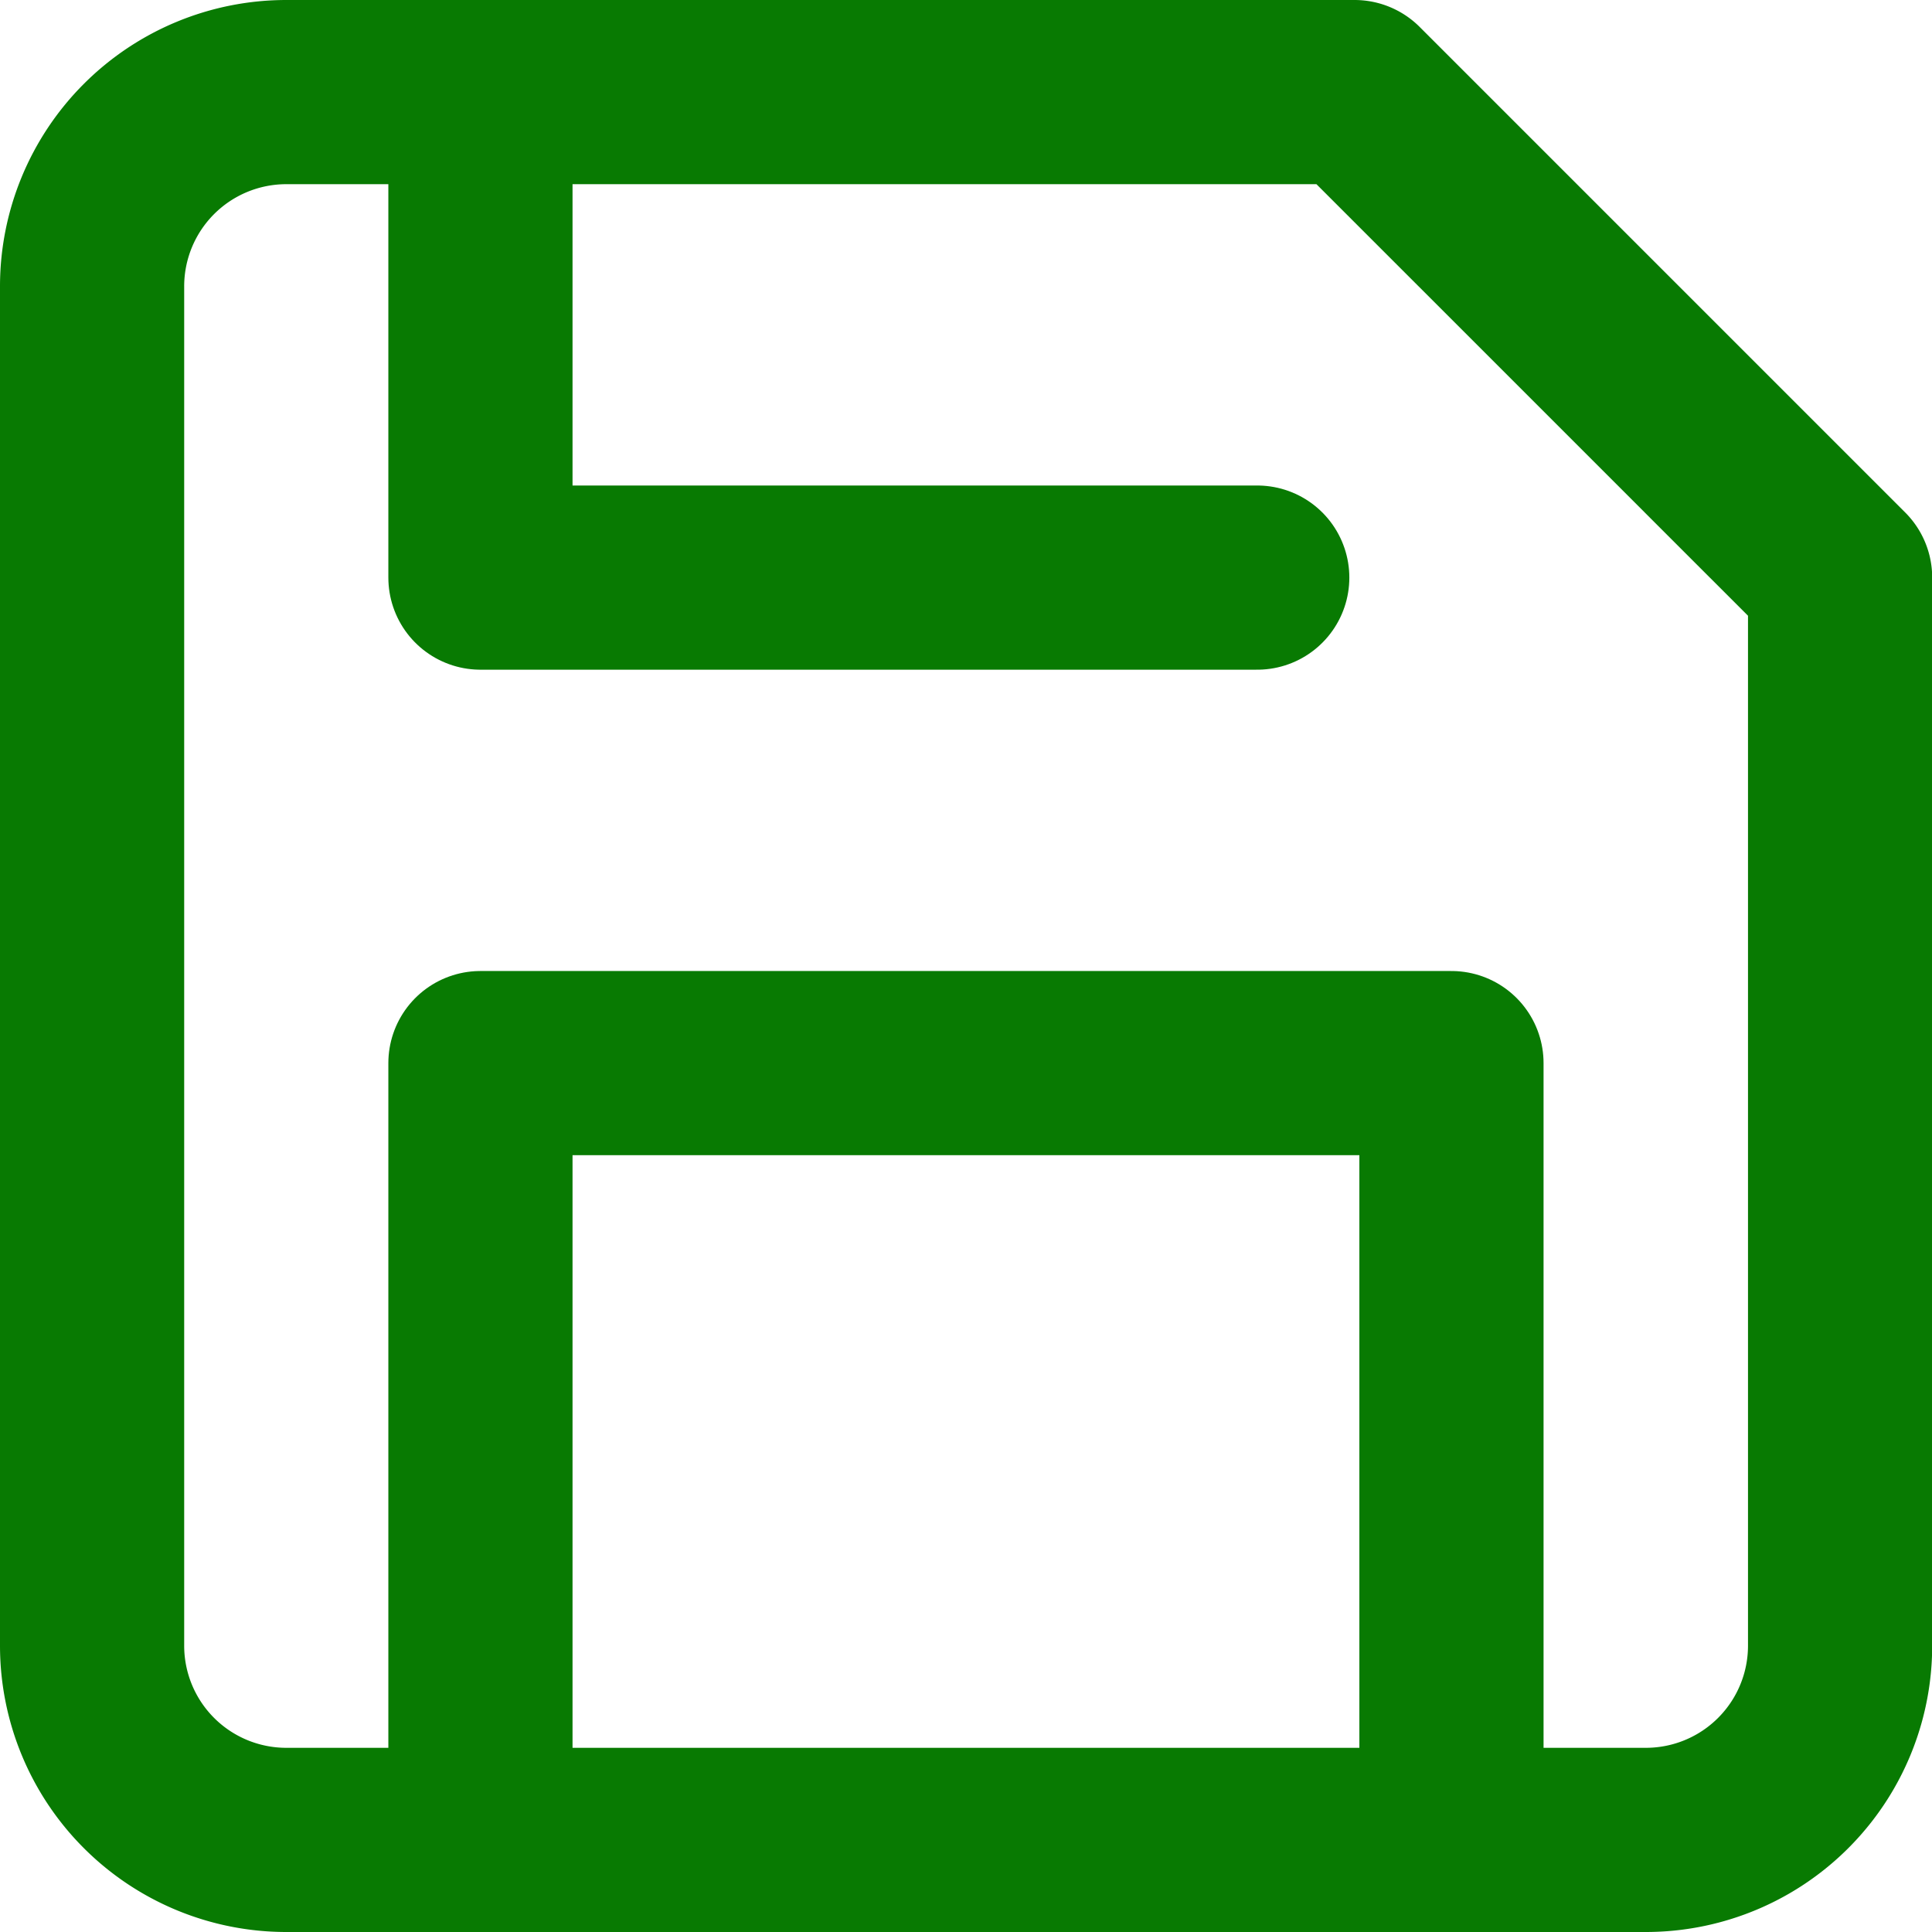 <svg xmlns="http://www.w3.org/2000/svg" width="20.979" height="20.979" viewBox="0 0 20.979 20.979">
  <g id="Icon_feather-save" data-name="Icon feather-save" transform="translate(-3.5 -3.5)">
    <path id="Path_27842" data-name="Path 27842" d="M21.37,23.479H6.609A2.109,2.109,0,0,1,4.5,21.37V6.609A2.109,2.109,0,0,1,6.609,4.5h11.6l5.272,5.272v11.6A2.109,2.109,0,0,1,21.37,23.479Z" fill="none" stroke="#087a02" stroke-linecap="round" stroke-linejoin="round" stroke-width="2"/>
    <path id="Path_27843" data-name="Path 27843" d="M21.044,27.935V19.5H10.5v8.435" transform="translate(-1.783 -4.456)" fill="none" stroke="#087a02" stroke-linecap="round" stroke-linejoin="round" stroke-width="2"/>
    <path id="Path_27844" data-name="Path 27844" d="M10.5,4.5V9.772h8.435" transform="translate(-1.783)" fill="none" stroke="#087a02" stroke-linecap="round" stroke-linejoin="round" stroke-width="2"/>
  </g>
</svg>
